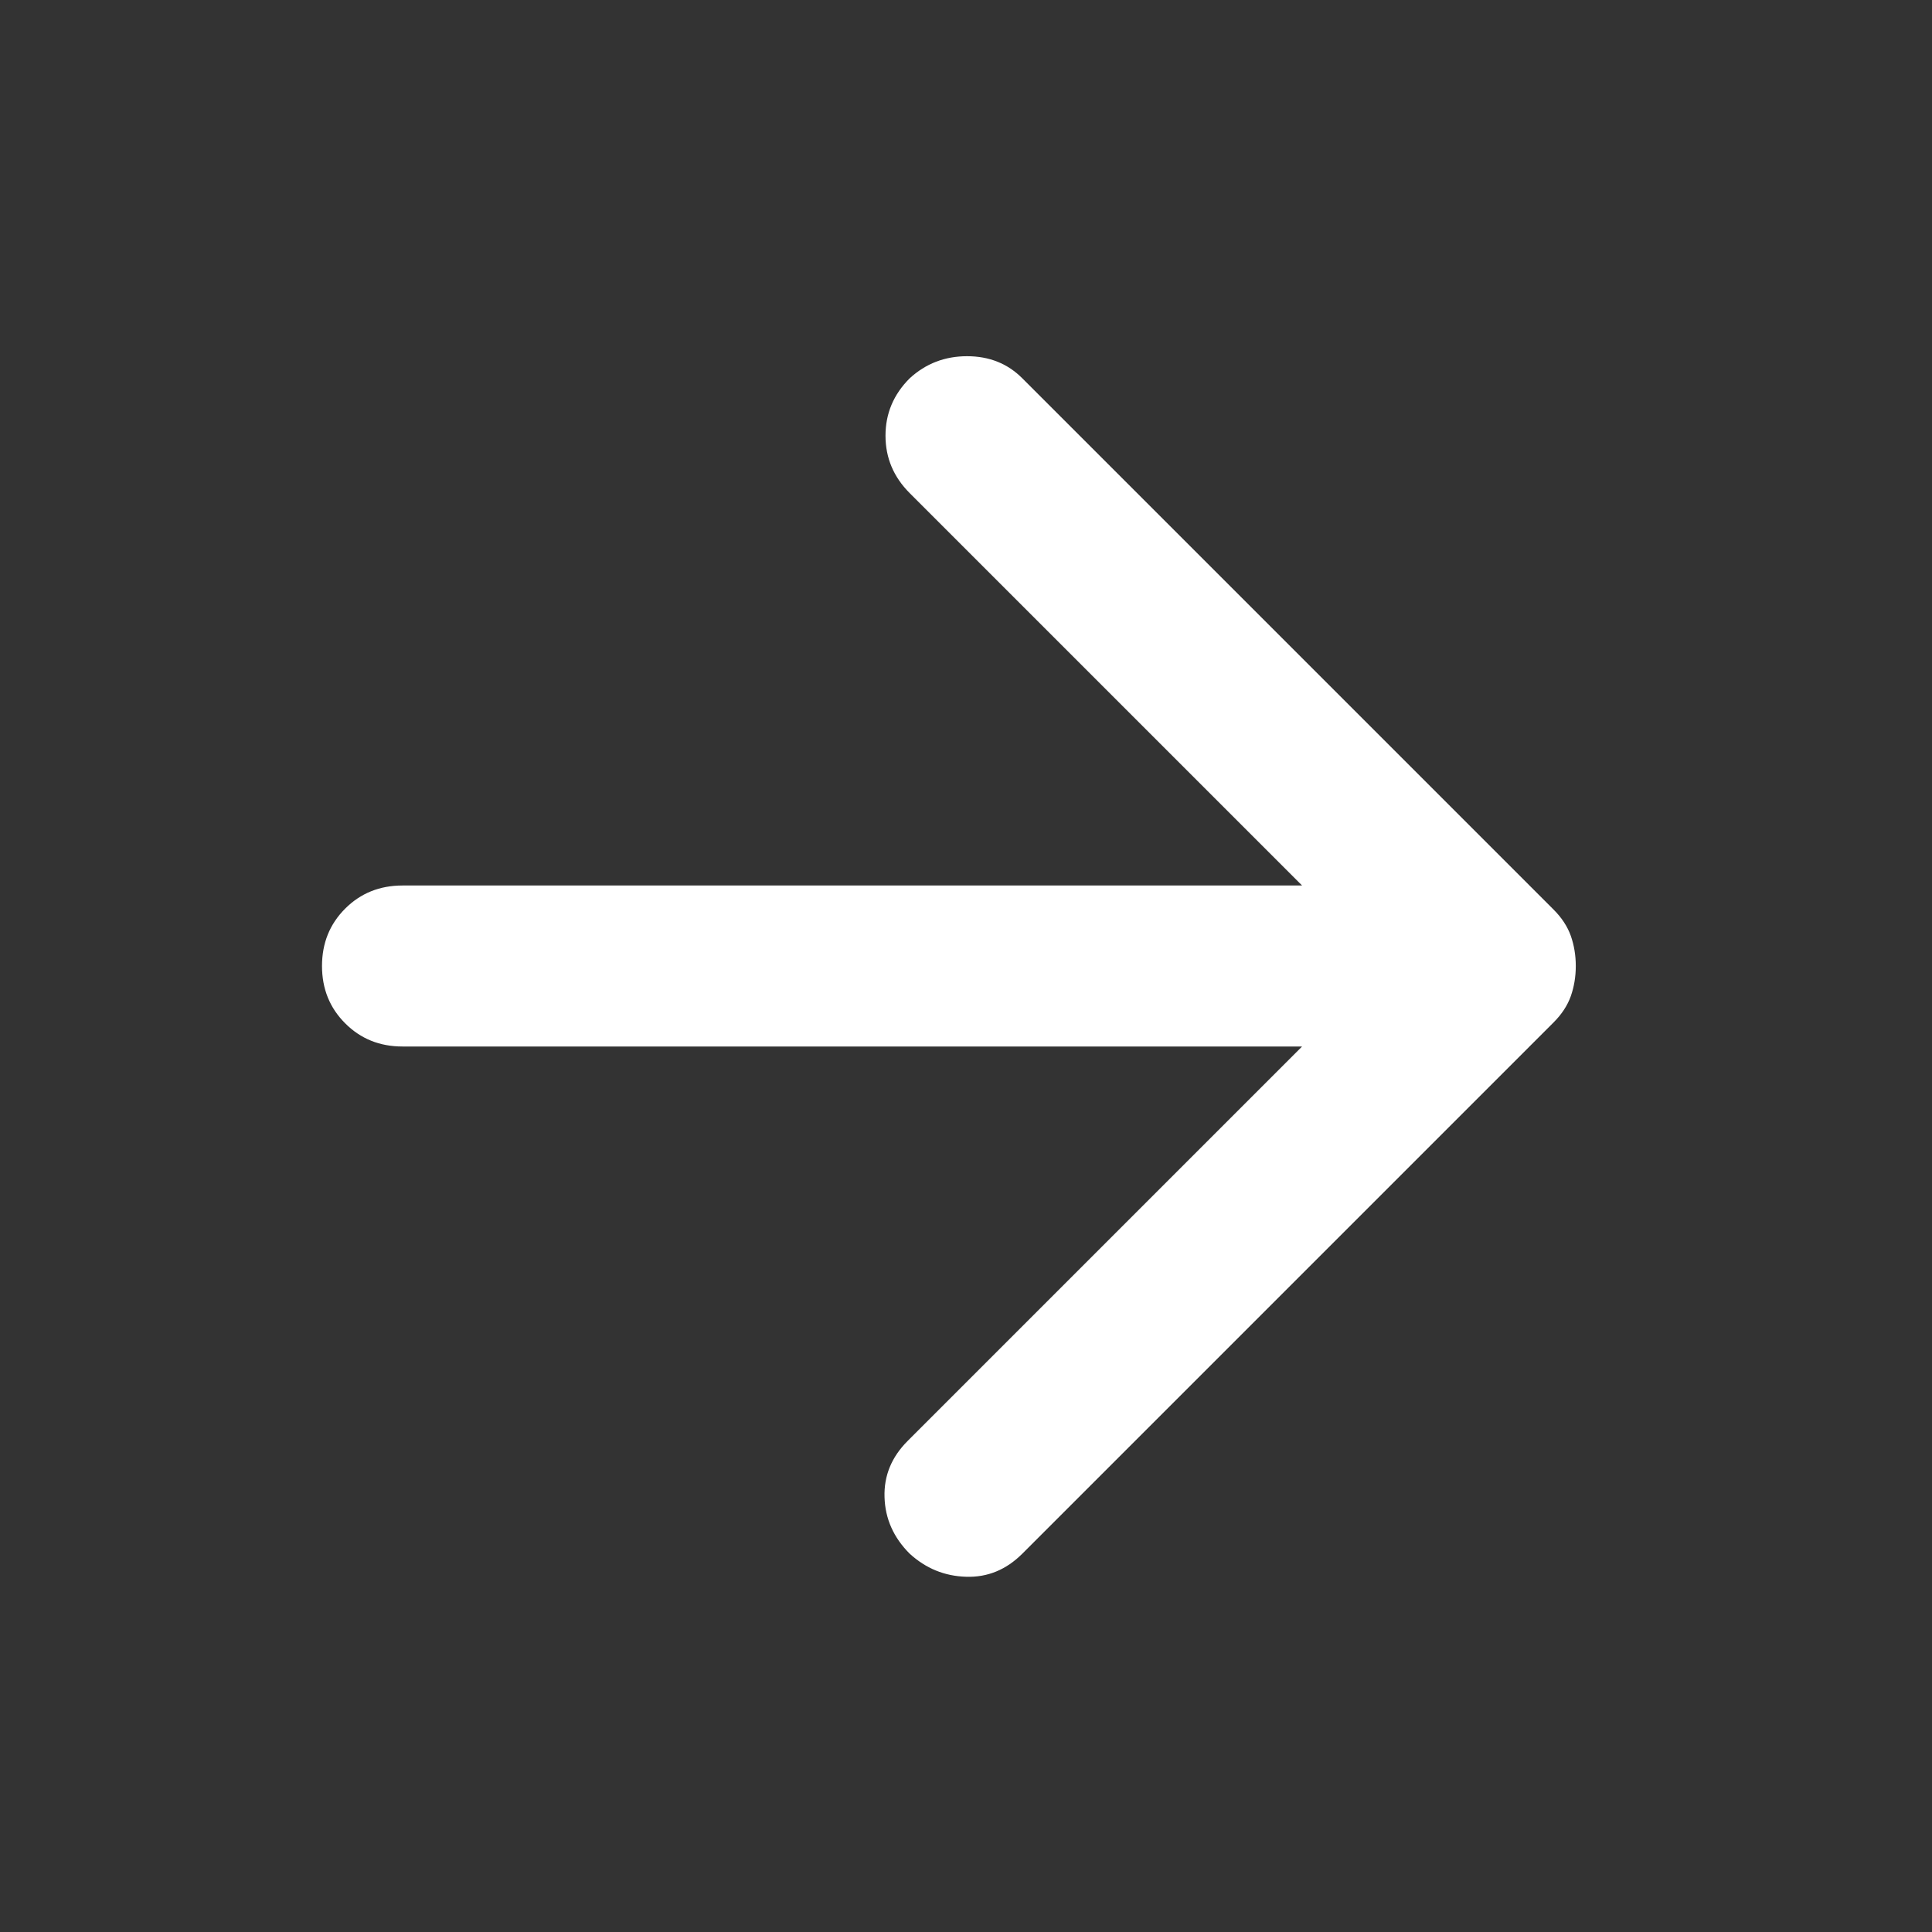 <svg width="24" height="24" viewBox="0 0 24 24" fill="none" xmlns="http://www.w3.org/2000/svg">
<rect x="0" y="0" width="24" height="24" fill="#333333" stroke="none"/>
<mask id="mask0_150_1259" style="mask-type:alpha" maskUnits="userSpaceOnUse" x="0" y="0" width="24" height="24">
<rect width="24" height="24" transform="matrix(-1 0 0 1 24 0)" fill="#D9D9D9"/>
</mask>
<g mask="url(#mask0_150_1259)">
<path d="M16.175 13L11.275 17.9C11.075 18.1 10.979 18.333 10.988 18.6C10.996 18.866 11.1 19.1 11.3 19.3C11.5 19.483 11.733 19.579 12 19.587C12.267 19.596 12.5 19.5 12.7 19.3L19.3 12.7C19.4 12.6 19.471 12.492 19.513 12.375C19.554 12.258 19.575 12.133 19.575 12C19.575 11.867 19.554 11.742 19.513 11.625C19.471 11.508 19.4 11.4 19.3 11.3L12.7 4.7C12.517 4.516 12.288 4.425 12.013 4.425C11.738 4.425 11.5 4.516 11.3 4.7C11.1 4.9 11 5.137 11 5.412C11 5.687 11.1 5.925 11.3 6.125L16.175 11H5C4.717 11 4.479 11.096 4.288 11.287C4.096 11.479 4 11.716 4 12C4 12.283 4.096 12.521 4.288 12.712C4.479 12.904 4.717 13 5 13H16.175Z" fill="white"/>
</g>
</svg>
